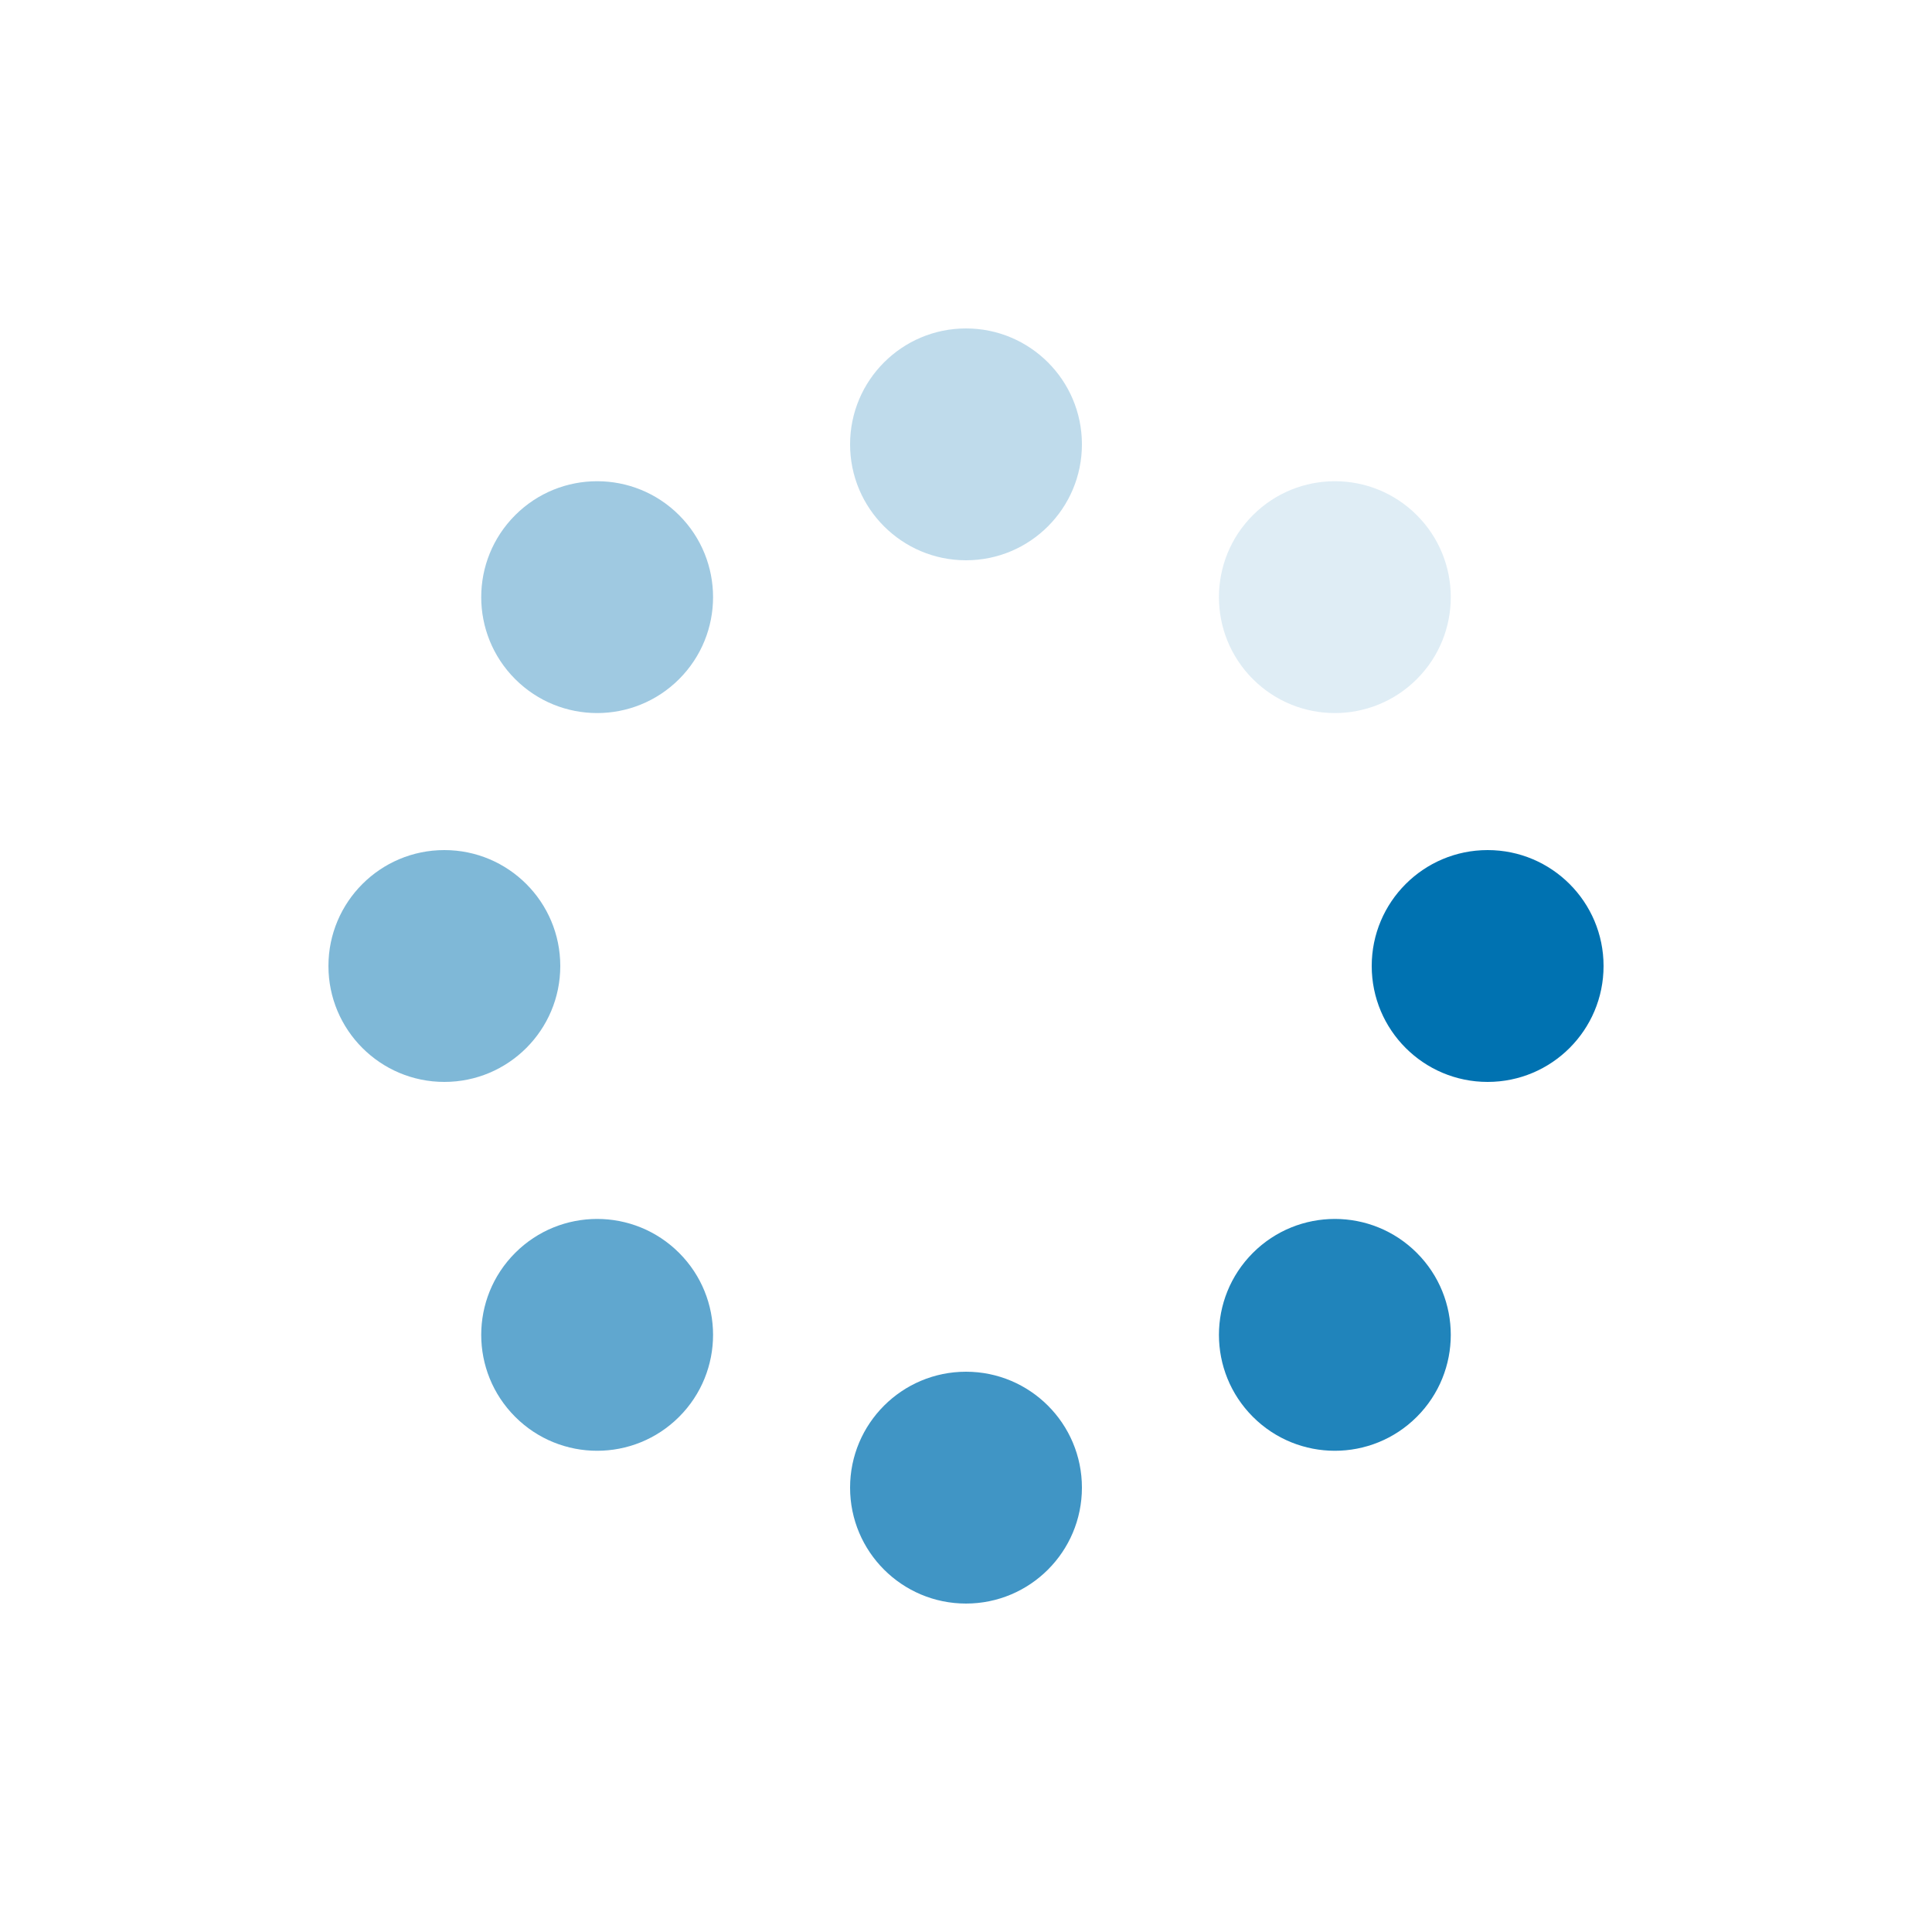 <svg xmlns="http://www.w3.org/2000/svg" xmlns:xlink="http://www.w3.org/1999/xlink" style="margin:auto;display:block;" width="100%" height="100%" viewBox="0 0 100 100" preserveAspectRatio="xMidYMid">
<g transform="translate(77,50)">
<g transform="rotate(0)">
<circle cx="0" cy="0" r="6" fill="#0072b1" fill-opacity="1">
  <animateTransform attributeName="transform" type="scale" begin="-0.841s" values="1.55 1.55;1 1" keyTimes="0;1" dur="0.962s" repeatCount="indefinite"></animateTransform>
  <animate attributeName="fill-opacity" keyTimes="0;1" dur="0.962s" repeatCount="indefinite" values="1;0" begin="-0.841s"></animate>
</circle>
</g>
</g><g transform="translate(69.092,69.092)">
<g transform="rotate(45)">
<circle cx="0" cy="0" r="6" fill="#0072b1" fill-opacity="0.875">
  <animateTransform attributeName="transform" type="scale" begin="-0.721s" values="1.55 1.55;1 1" keyTimes="0;1" dur="0.962s" repeatCount="indefinite"></animateTransform>
  <animate attributeName="fill-opacity" keyTimes="0;1" dur="0.962s" repeatCount="indefinite" values="1;0" begin="-0.721s"></animate>
</circle>
</g>
</g><g transform="translate(50,77)">
<g transform="rotate(90)">
<circle cx="0" cy="0" r="6" fill="#0072b1" fill-opacity="0.75">
  <animateTransform attributeName="transform" type="scale" begin="-0.601s" values="1.55 1.55;1 1" keyTimes="0;1" dur="0.962s" repeatCount="indefinite"></animateTransform>
  <animate attributeName="fill-opacity" keyTimes="0;1" dur="0.962s" repeatCount="indefinite" values="1;0" begin="-0.601s"></animate>
</circle>
</g>
</g><g transform="translate(30.908,69.092)">
<g transform="rotate(135)">
<circle cx="0" cy="0" r="6" fill="#0072b1" fill-opacity="0.625">
  <animateTransform attributeName="transform" type="scale" begin="-0.481s" values="1.55 1.55;1 1" keyTimes="0;1" dur="0.962s" repeatCount="indefinite"></animateTransform>
  <animate attributeName="fill-opacity" keyTimes="0;1" dur="0.962s" repeatCount="indefinite" values="1;0" begin="-0.481s"></animate>
</circle>
</g>
</g><g transform="translate(23,50)">
<g transform="rotate(180)">
<circle cx="0" cy="0" r="6" fill="#0072b1" fill-opacity="0.5">
  <animateTransform attributeName="transform" type="scale" begin="-0.361s" values="1.55 1.55;1 1" keyTimes="0;1" dur="0.962s" repeatCount="indefinite"></animateTransform>
  <animate attributeName="fill-opacity" keyTimes="0;1" dur="0.962s" repeatCount="indefinite" values="1;0" begin="-0.361s"></animate>
</circle>
</g>
</g><g transform="translate(30.908,30.908)">
<g transform="rotate(225)">
<circle cx="0" cy="0" r="6" fill="#0072b1" fill-opacity="0.375">
  <animateTransform attributeName="transform" type="scale" begin="-0.24s" values="1.55 1.55;1 1" keyTimes="0;1" dur="0.962s" repeatCount="indefinite"></animateTransform>
  <animate attributeName="fill-opacity" keyTimes="0;1" dur="0.962s" repeatCount="indefinite" values="1;0" begin="-0.24s"></animate>
</circle>
</g>
</g><g transform="translate(50,23)">
<g transform="rotate(270)">
<circle cx="0" cy="0" r="6" fill="#0072b1" fill-opacity="0.25">
  <animateTransform attributeName="transform" type="scale" begin="-0.12s" values="1.55 1.55;1 1" keyTimes="0;1" dur="0.962s" repeatCount="indefinite"></animateTransform>
  <animate attributeName="fill-opacity" keyTimes="0;1" dur="0.962s" repeatCount="indefinite" values="1;0" begin="-0.12s"></animate>
</circle>
</g>
</g><g transform="translate(69.092,30.908)">
<g transform="rotate(315)">
<circle cx="0" cy="0" r="6" fill="#0072b1" fill-opacity="0.125">
  <animateTransform attributeName="transform" type="scale" begin="0s" values="1.55 1.55;1 1" keyTimes="0;1" dur="0.962s" repeatCount="indefinite"></animateTransform>
  <animate attributeName="fill-opacity" keyTimes="0;1" dur="0.962s" repeatCount="indefinite" values="1;0" begin="0s"></animate>
</circle>
</g>
</g>
</svg>